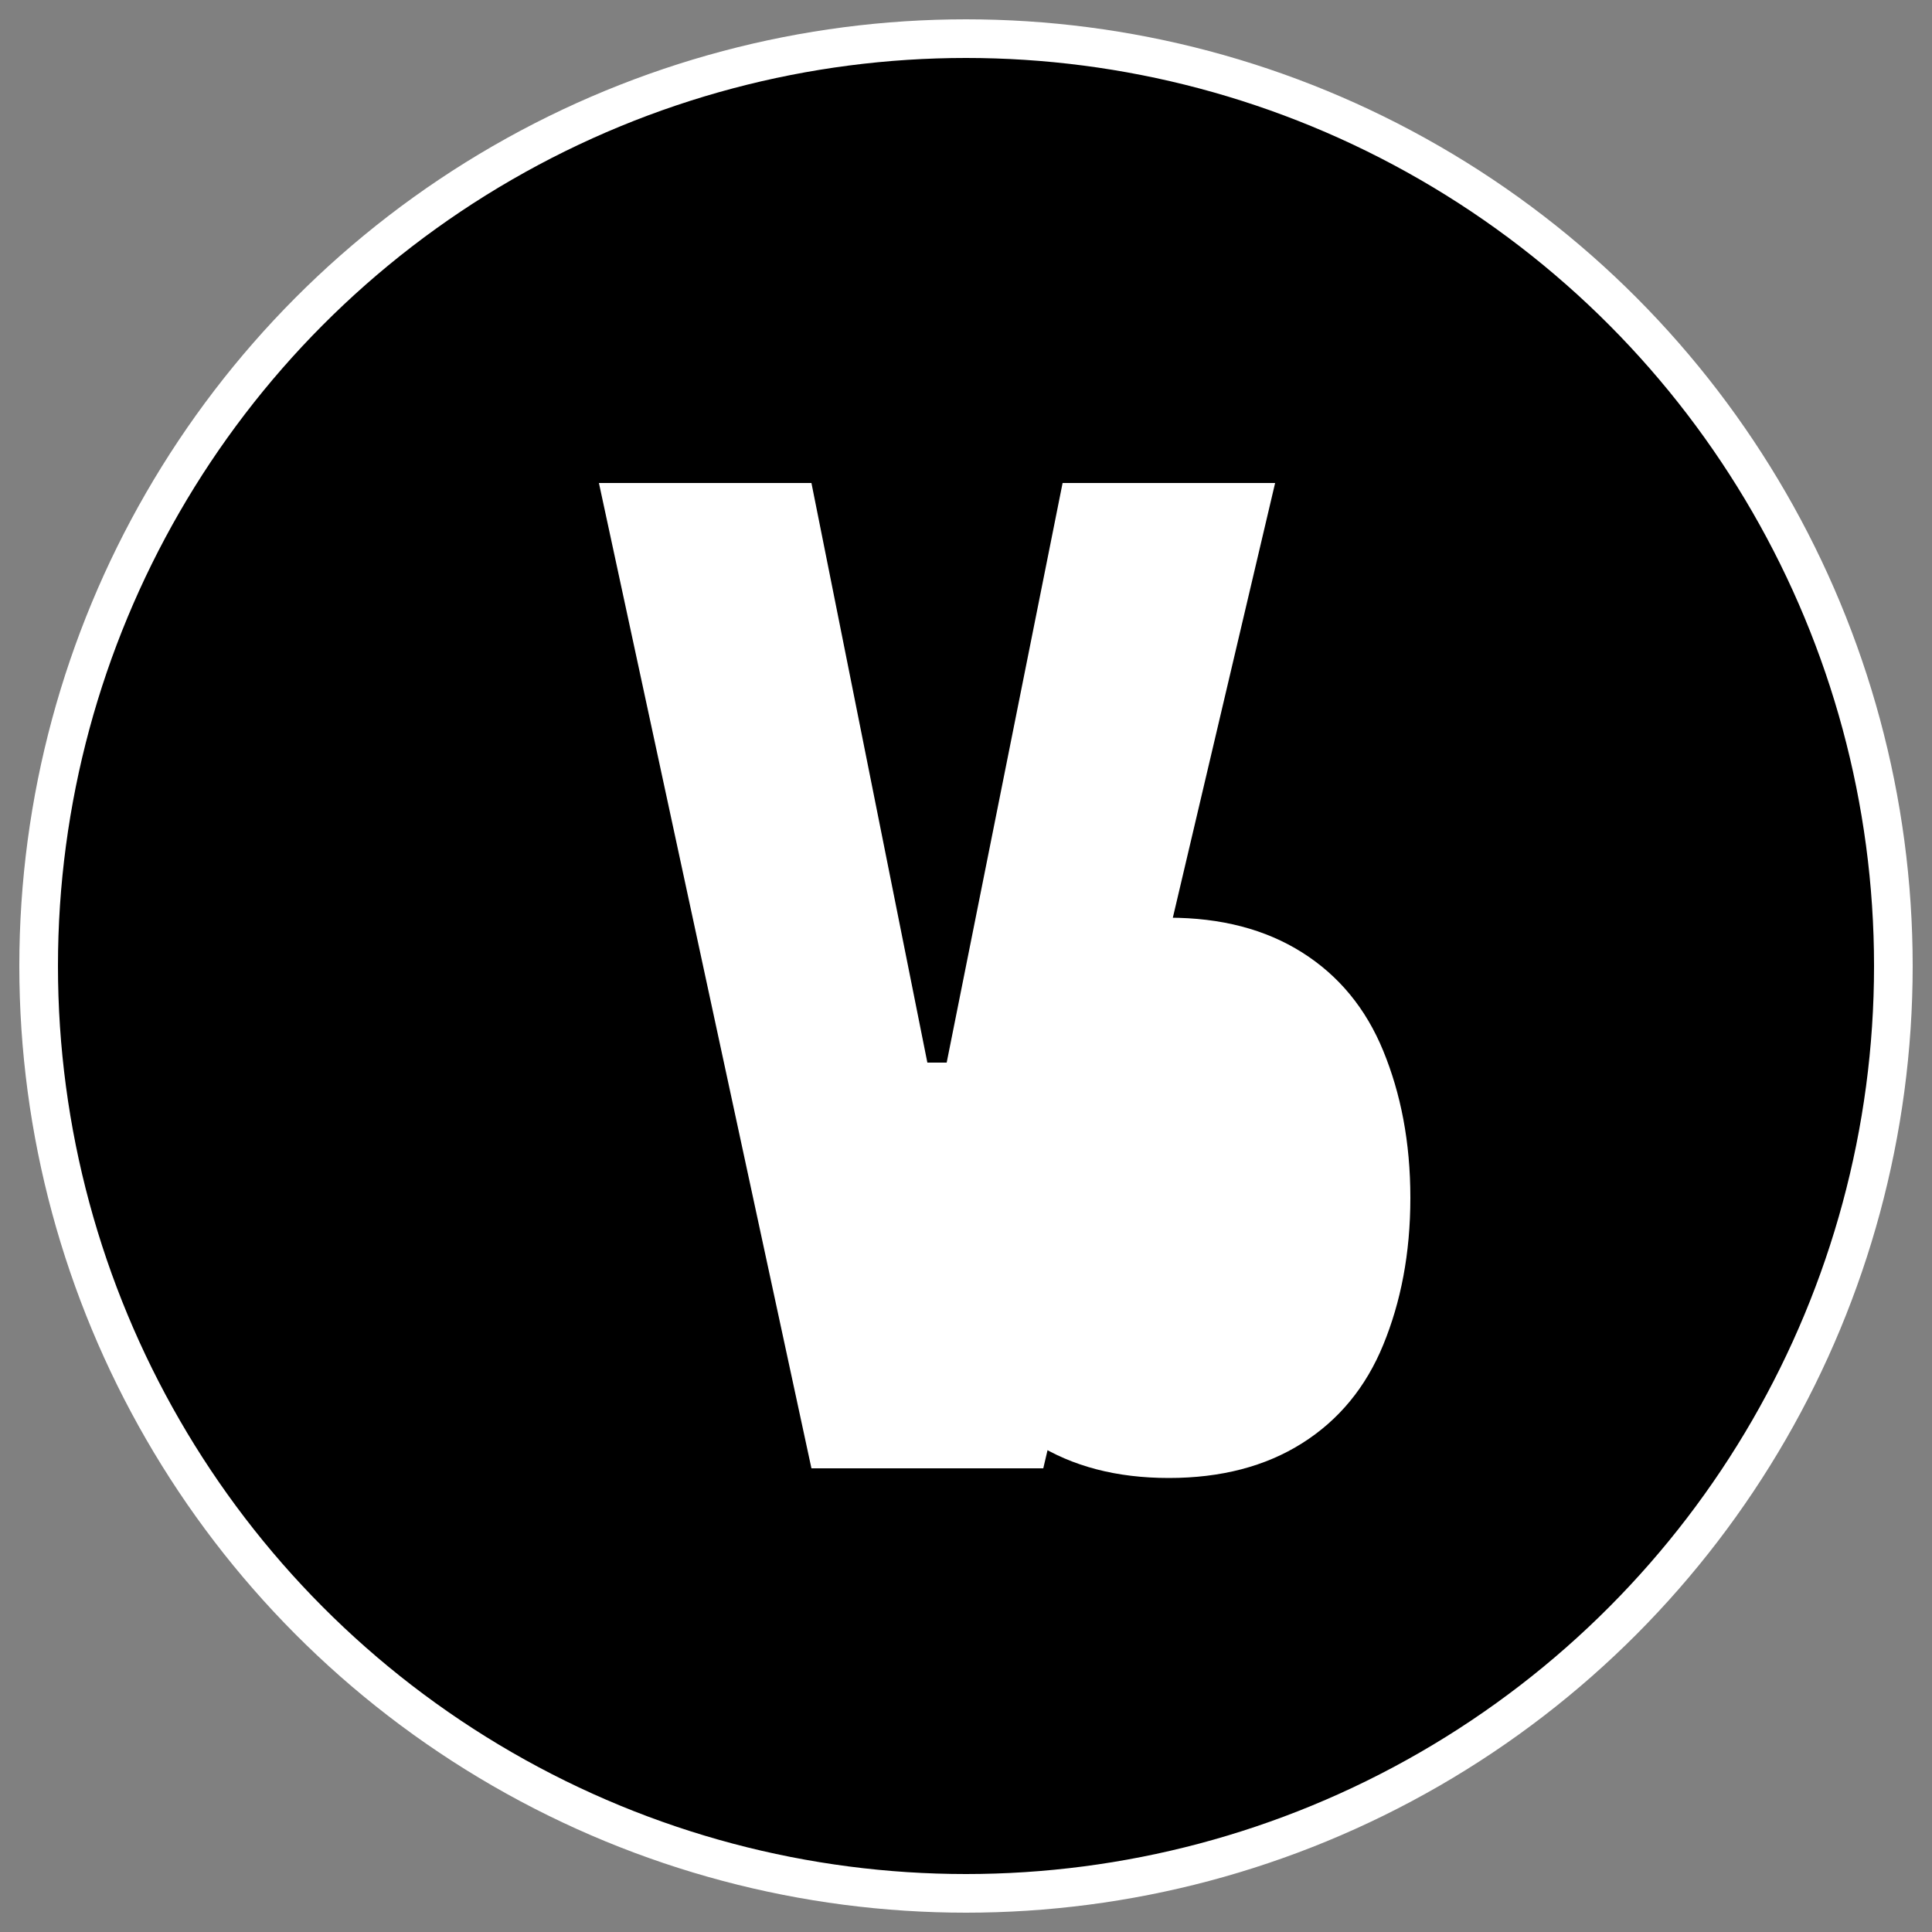 <?xml version="1.0" encoding="UTF-8"?>
<svg width="100" height="100" viewBox="0 0 100 100" xmlns="http://www.w3.org/2000/svg">
  <rect x="0" y="0" width="100" height="100" fill="#808080" stroke="none"/>
  <circle cx="50" cy="50" r="48" fill="black" stroke="white" stroke-width="2"/>
  <path d="M60.5,76.5 C57.8,76.5 55.5,75.9 53.6,74.7 C51.7,73.5 50.3,71.8 49.4,69.6 C48.5,67.4 48,64.9 48,62 C48,59.1 48.5,56.6 49.4,54.4 C50.3,52.2 51.7,50.5 53.6,49.3 C55.5,48.1 57.8,47.5 60.5,47.5 C63.2,47.5 65.5,48.1 67.4,49.3 C69.3,50.5 70.7,52.2 71.6,54.4 C72.5,56.6 73,59.1 73,62 C73,64.9 72.5,67.4 71.6,69.6 C70.7,71.8 69.3,73.5 67.4,74.7 C65.5,75.9 63.2,76.5 60.5,76.5 Z M42,76 L31,25 L42,25 L48,55 L49,55 L55,25 L66,25 L54,76 L42,76 Z" fill="white"/>
</svg>
